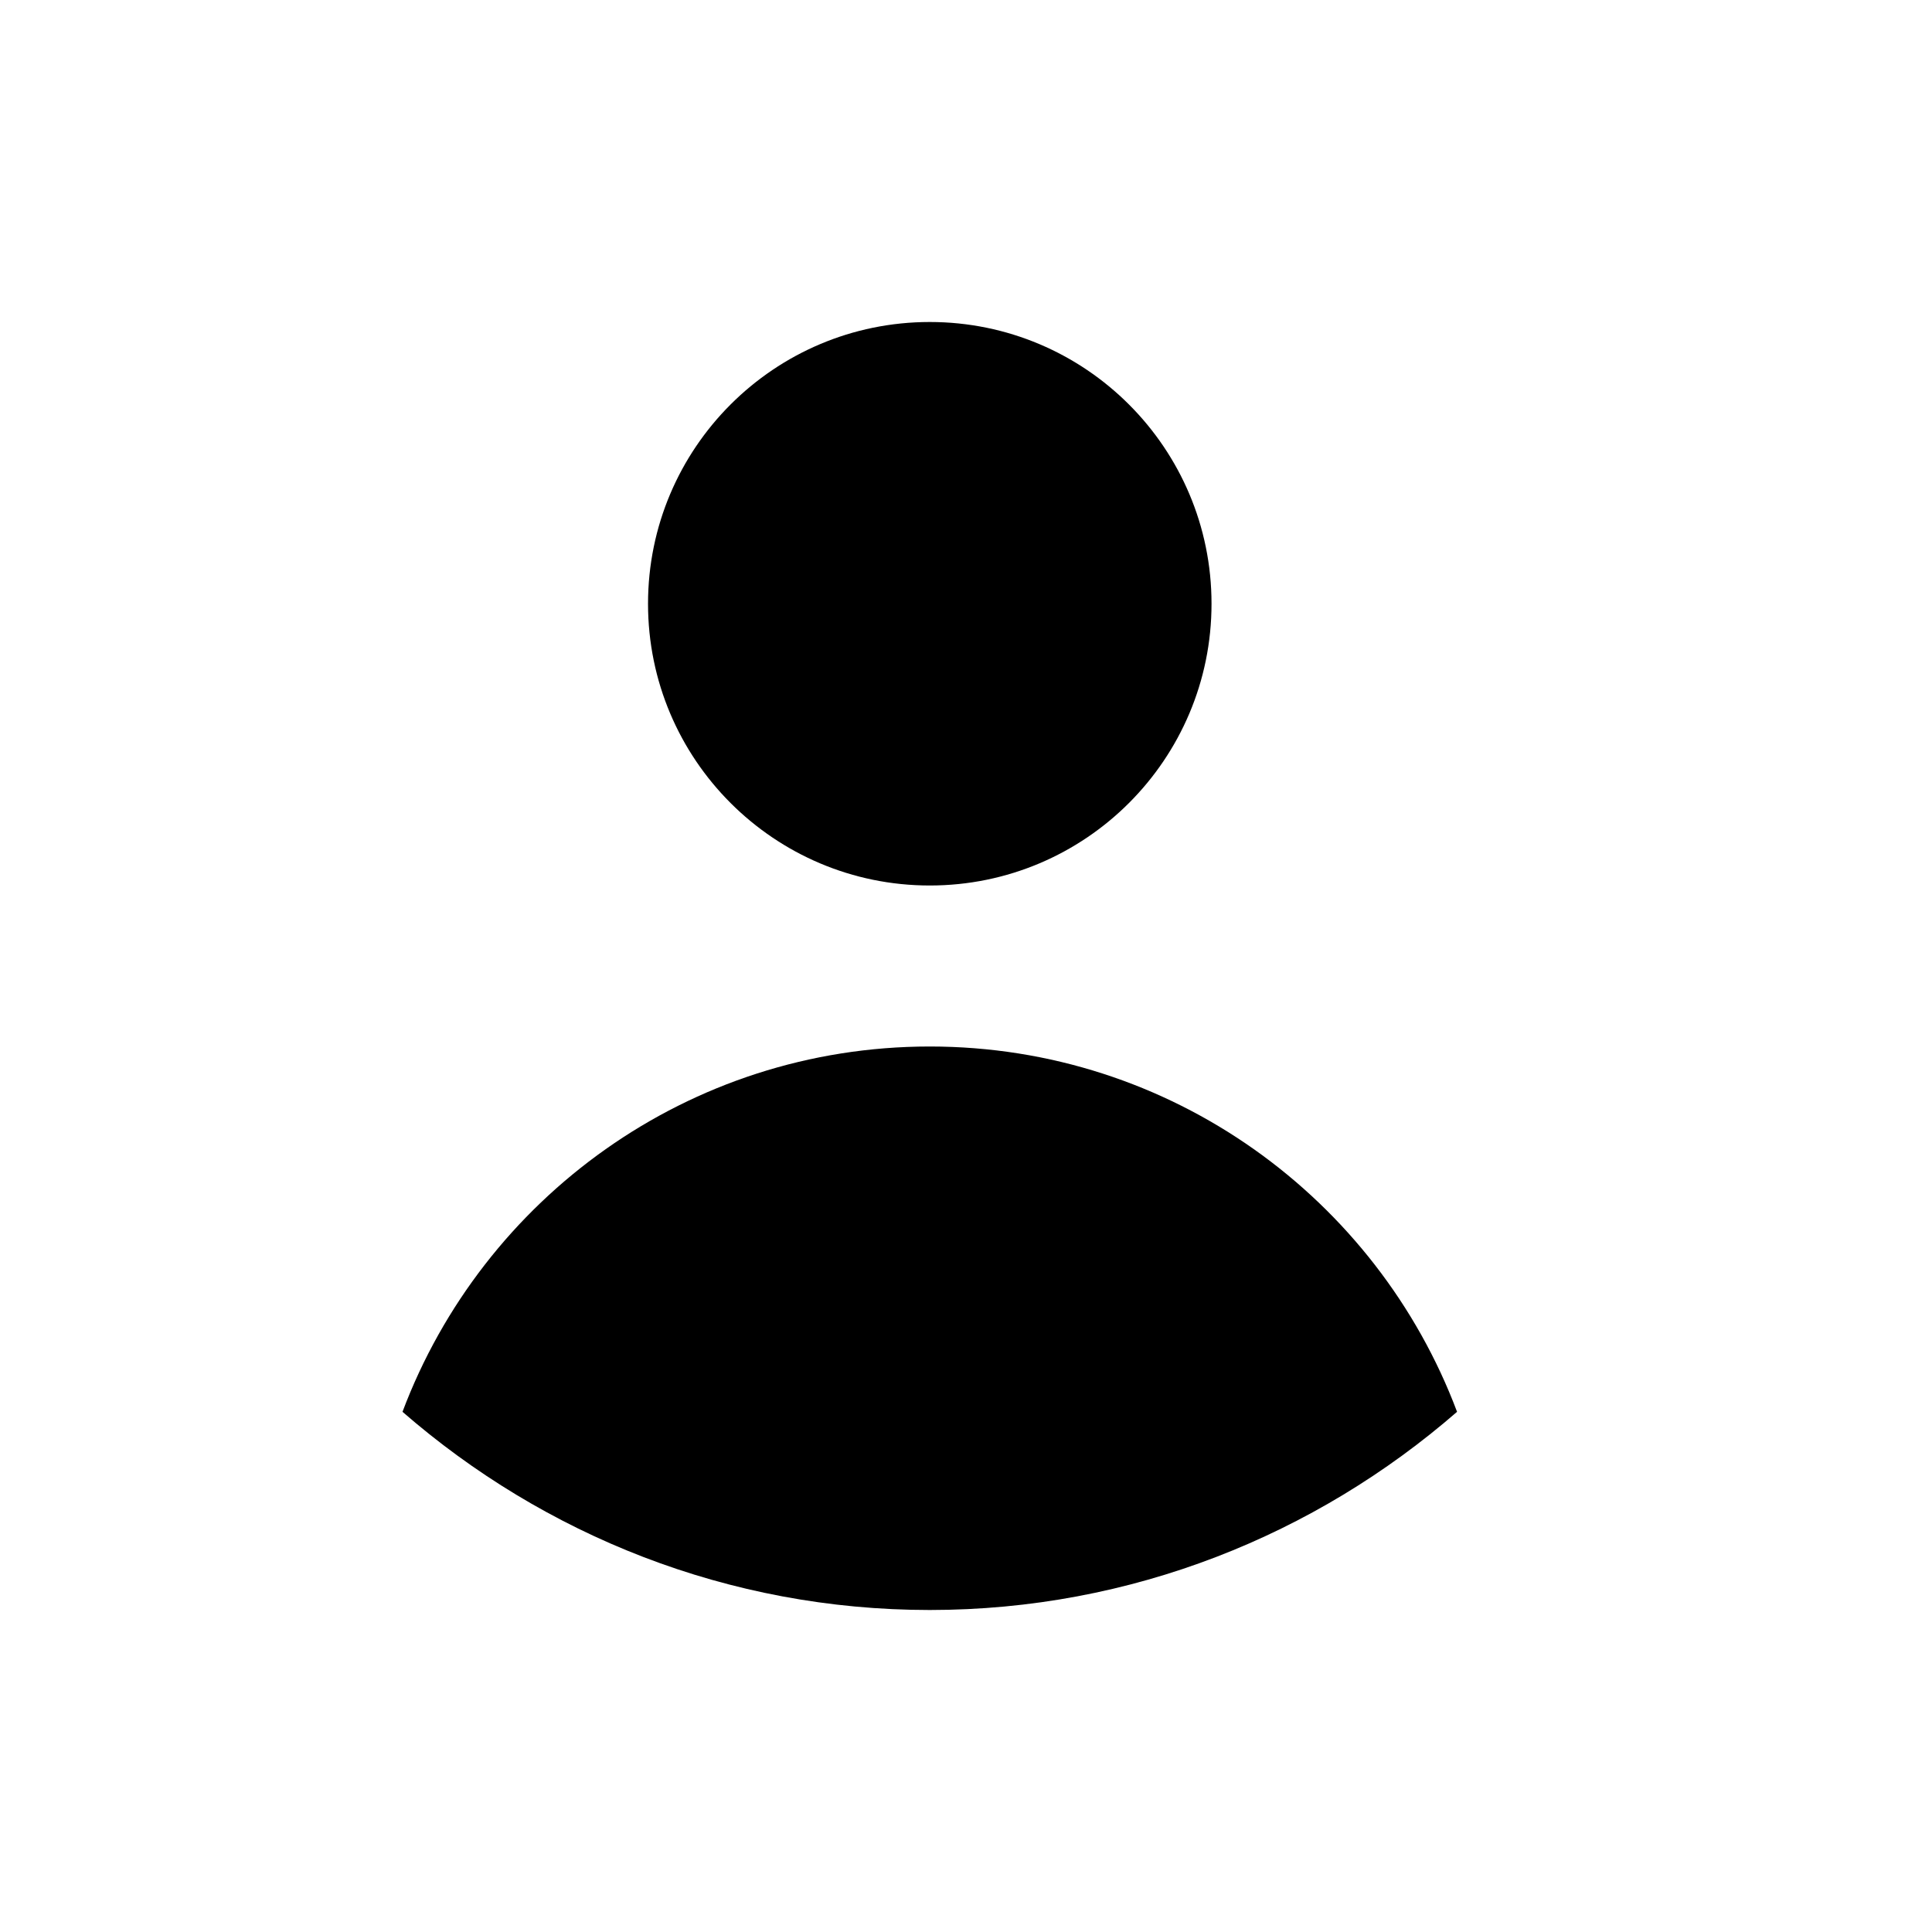 <svg viewBox="0 0 24 24" fill="none" xmlns="http://www.w3.org/2000/svg">
    <path d="M11.55 4C13.483 4 15.05 5.567 15.05 7.5C15.05 9.433 13.483 11 11.55 11C9.617 11 8.05 9.433 8.05 7.5C8.05 5.567 9.617 4 11.55 4ZM11.55 20C9.044 20 6.757 19.067 5 17.538C5.997 14.888 8.551 13 11.55 13C14.549 13 17.103 14.888 18.1 17.538C16.343 19.066 14.056 20 11.55 20Z" fill="currentColor"/>
</svg>